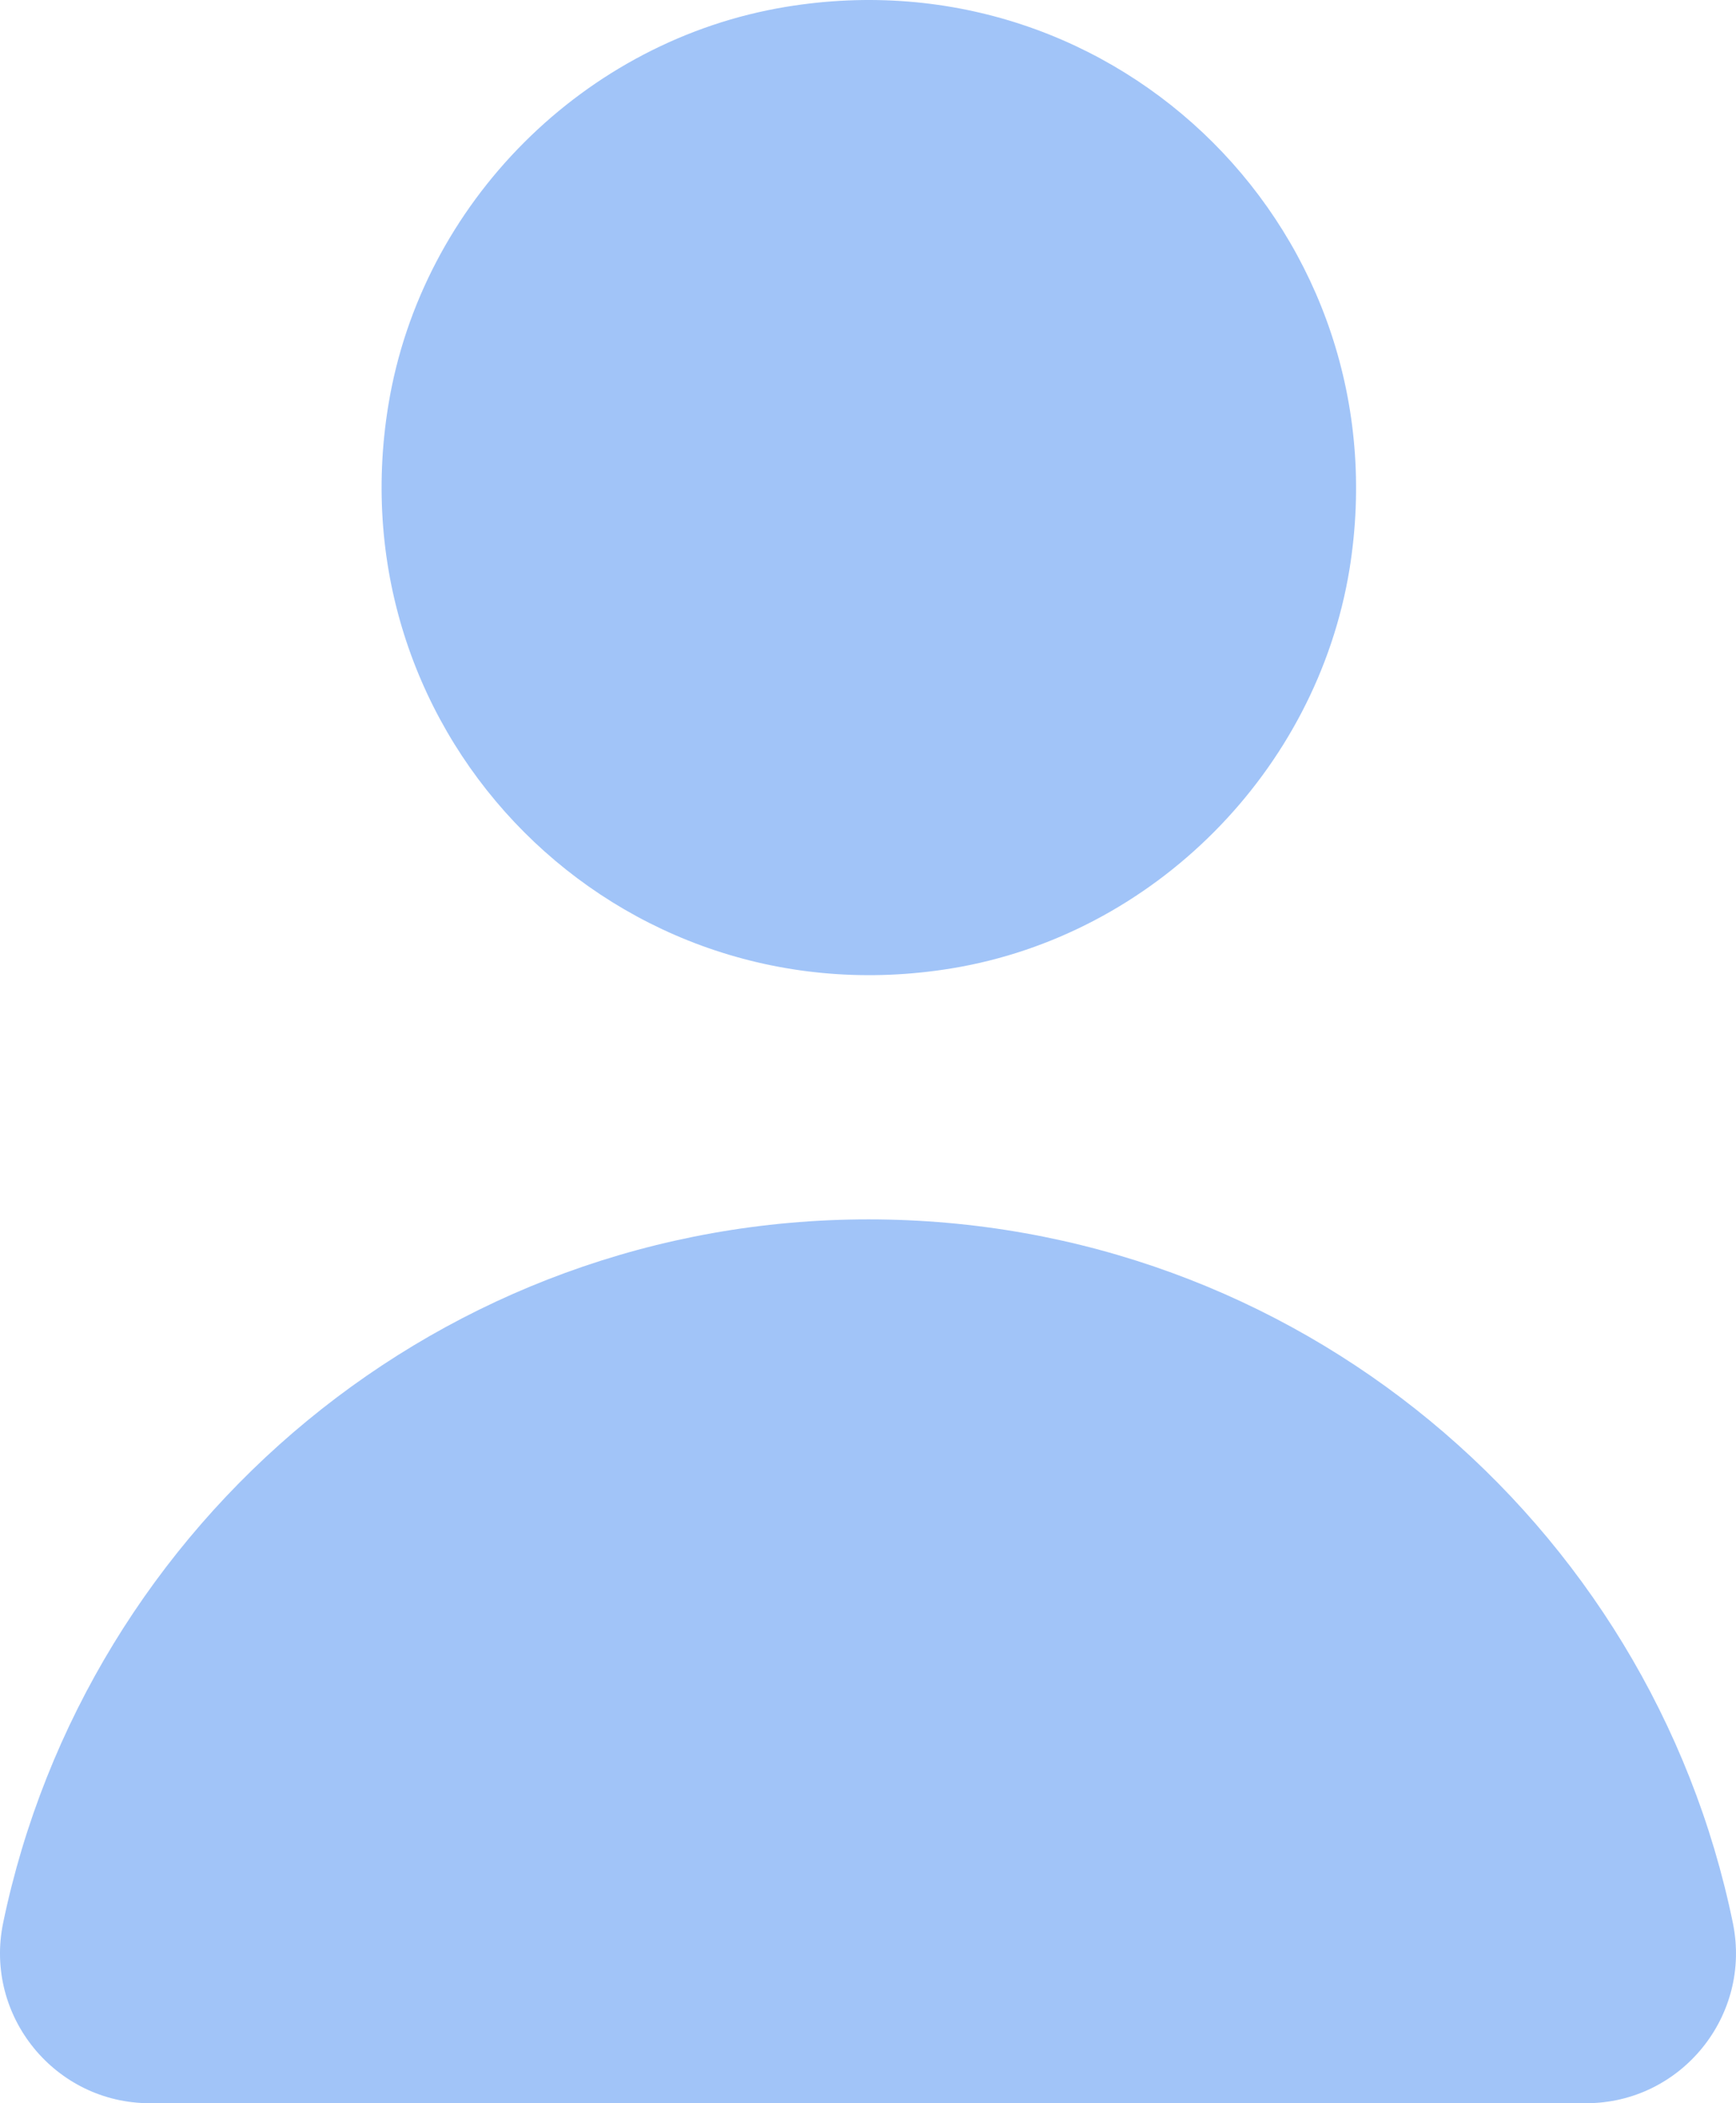 <?xml version="1.0" encoding="UTF-8" standalone="no"?>
<!-- Generator: Adobe Illustrator 23.0.4, SVG Export Plug-In . SVG Version: 6.00 Build 0)  -->

<svg
   xmlns:dc="http://purl.org/dc/elements/1.1/"
   xmlns:cc="http://creativecommons.org/ns#"
   xmlns:rdf="http://www.w3.org/1999/02/22-rdf-syntax-ns#"
   xmlns:svg="http://www.w3.org/2000/svg"
   xmlns="http://www.w3.org/2000/svg"
   xmlns:sodipodi="http://sodipodi.sourceforge.net/DTD/sodipodi-0.dtd"
   xmlns:inkscape="http://www.inkscape.org/namespaces/inkscape"
   version="1.1"
   id="Camada_1"
   x="0px"
   y="0px"
   viewBox="0 0 183.349 222.022"
   xml:space="preserve"
   sodipodi:docname="icone_login.svg"
   width="183.349"
   height="222.022"
   inkscape:version="0.92.4 (unknown)"><defs
   id="defs4977" /><sodipodi:namedview
   pagecolor="#ffffff"
   bordercolor="#666666"
   borderopacity="1"
   objecttolerance="10"
   gridtolerance="10"
   guidetolerance="10"
   inkscape:pageopacity="0"
   inkscape:pageshadow="2"
   inkscape:window-width="651"
   inkscape:window-height="480"
   id="namedview4975"
   showgrid="false"
   inkscape:zoom="0.56324582"
   inkscape:cx="92.024469"
   inkscape:cy="120.5"
   inkscape:window-x="175"
   inkscape:window-y="255"
   inkscape:window-maximized="0"
   inkscape:current-layer="Camada_1" />
<style
   type="text/css"
   id="style4966">
	.st0{opacity:0.55;}
	.st1{fill:#5394F2;}
</style>
<g
   class="st0"
   id="g4972"
   style="opacity:0.55"
   transform="translate(-170.976,-107.978)">
	<path
   class="st1"
   d="m 254,108.7 c 35.2,-5.8 65.2,24.2 59.5,59.4 -3.5,21.3 -20.7,38.6 -42,42.1 -35.3,5.8 -65.3,-24.3 -59.5,-59.5 3.5,-21.3 20.7,-38.5 42,-42 z"
   id="path4968"
   inkscape:connector-curvature="0"
   style="fill:#5394f2" />
	<path
   class="st1"
   d="m 262.7,236.7 c -45,0 -82.6,31.9 -91.4,74.3 -2,9.8 5.5,19 15.5,19 h 151.7 c 10,0 17.5,-9.2 15.5,-19 -8.7,-42.4 -46.2,-74.3 -91.3,-74.3 z"
   id="path4970"
   inkscape:connector-curvature="0"
   style="fill:#5394f2" />
</g>
</svg>